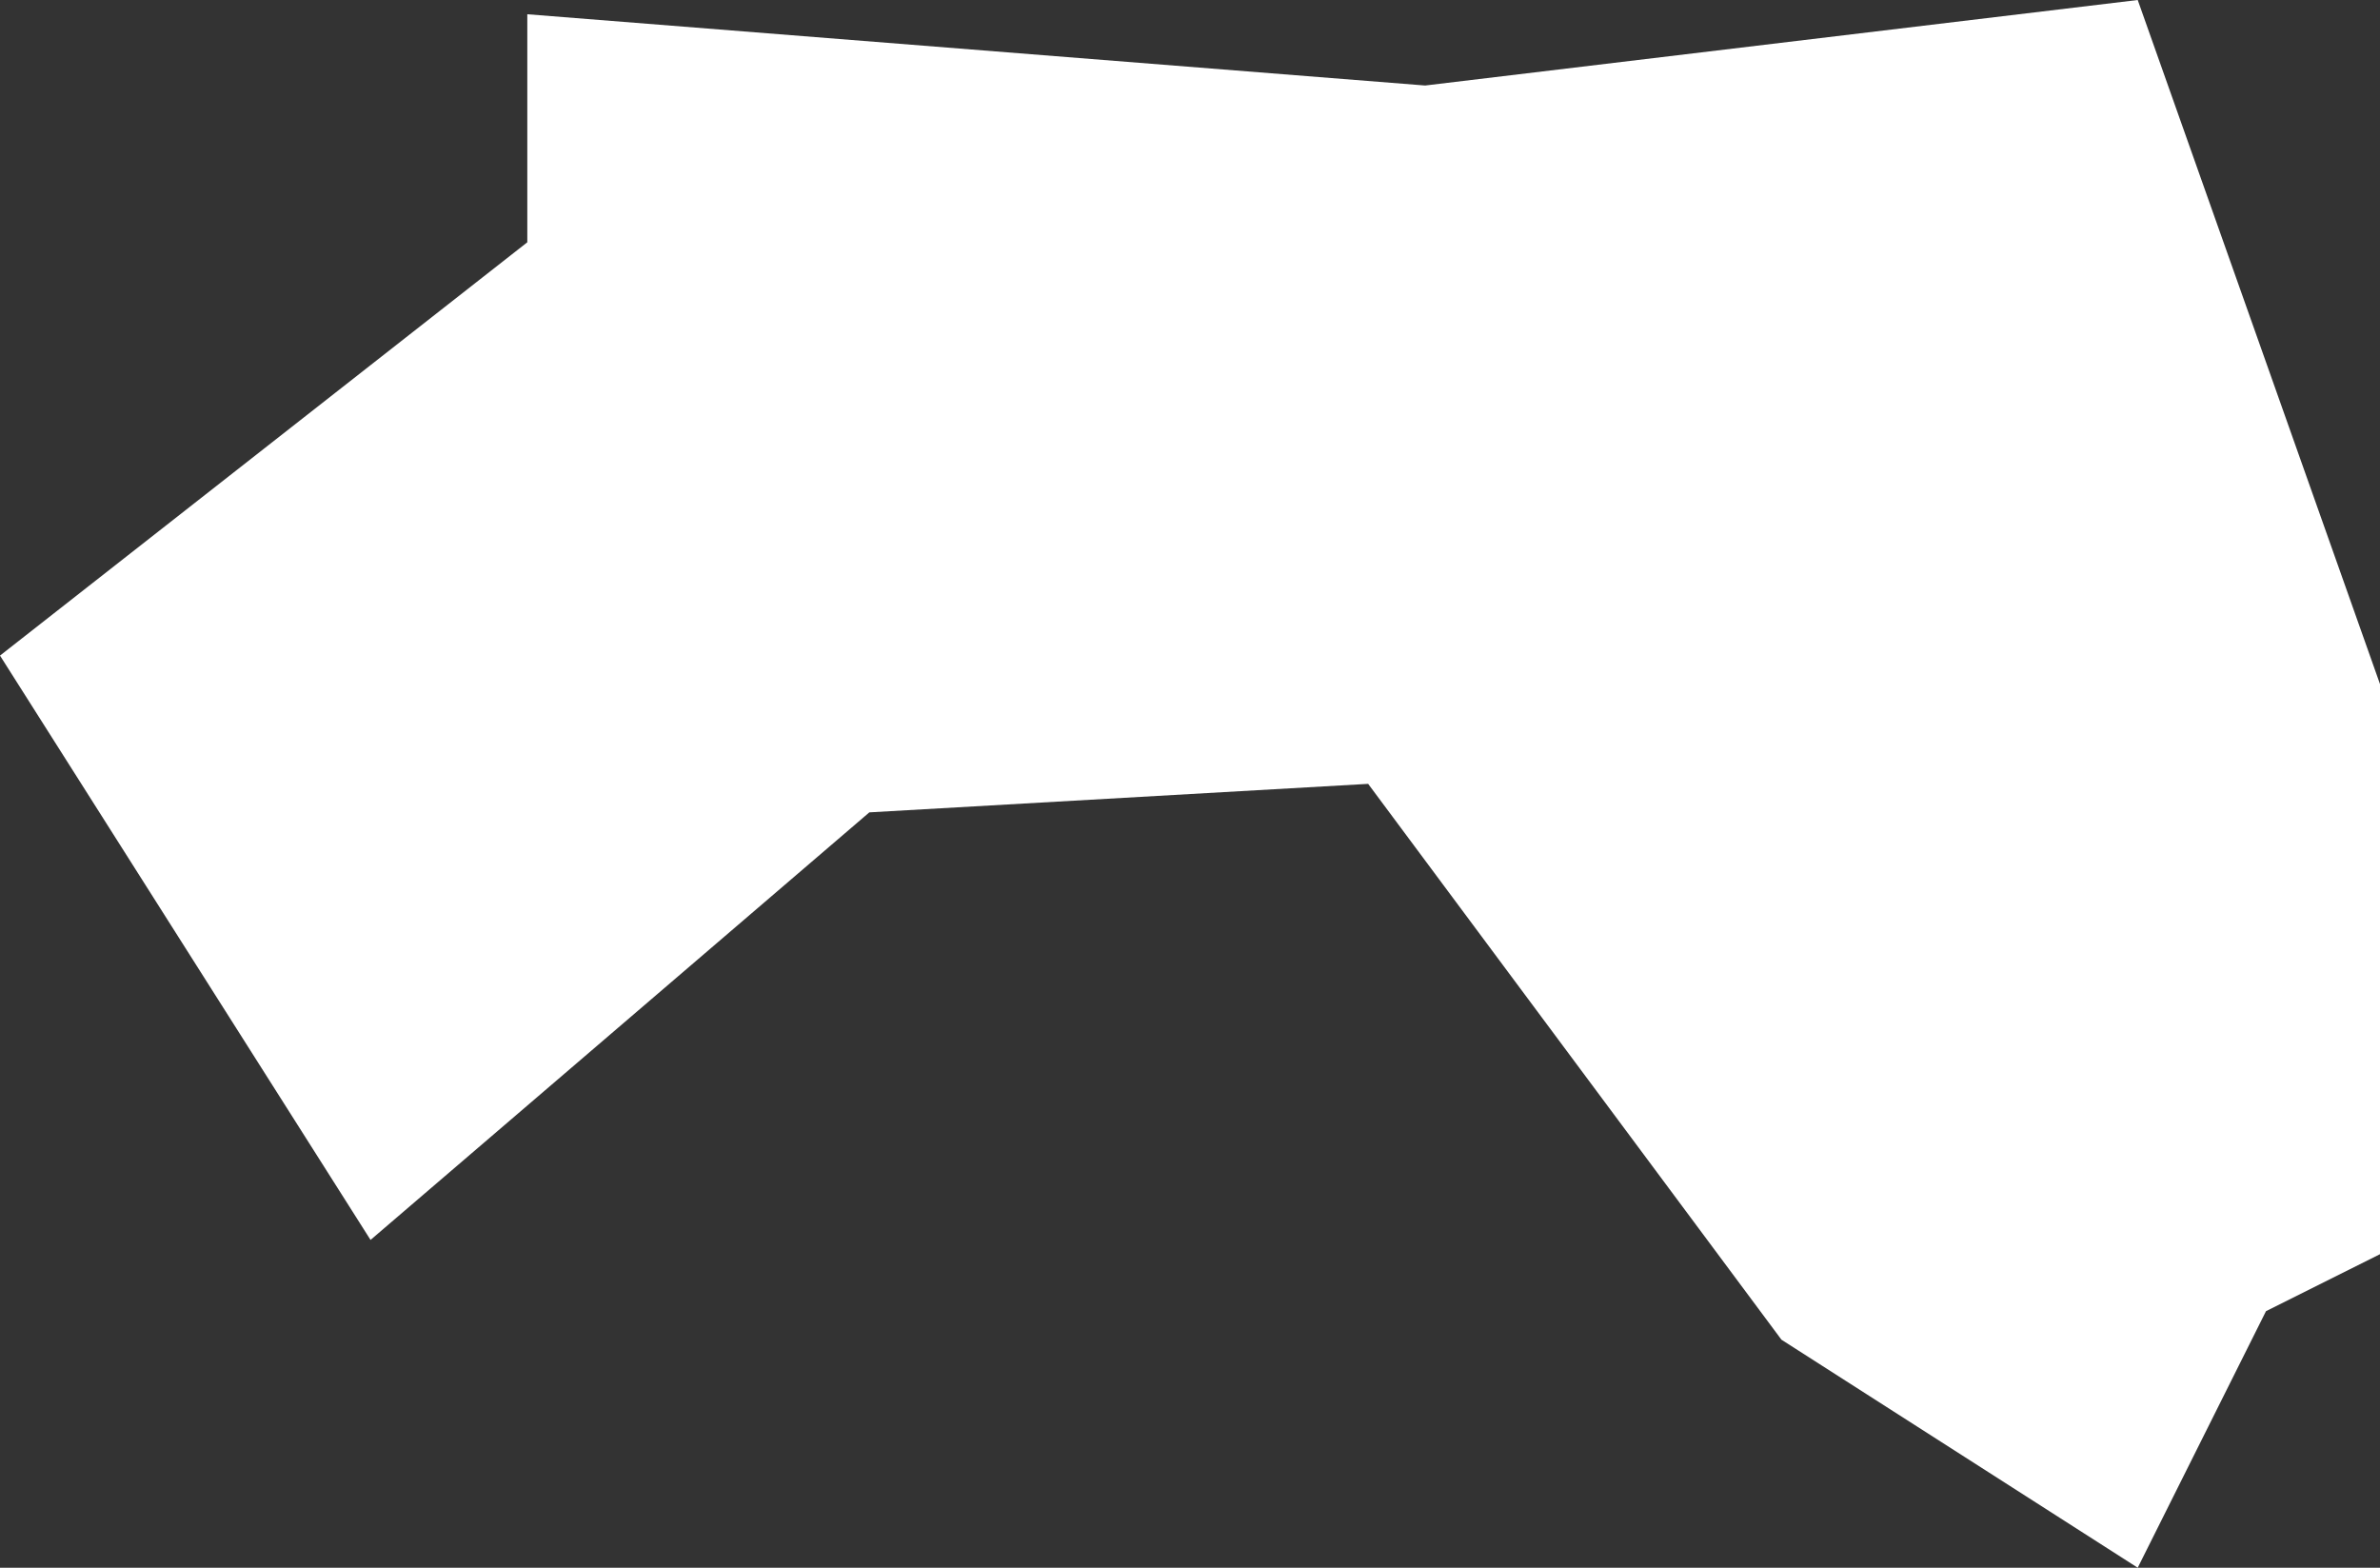 <svg xmlns="http://www.w3.org/2000/svg" width="16.7" height="11" viewBox="0 0 16.7 11">
  <rect x="0" y="0" width="16.7" height="11" fill="#333333" stroke="none"/>
  <title>gn</title>
  <g id="Layer_2" data-name="Layer 2">
    <g id="Layer_1-2" data-name="Layer 1">
      <path id="gn" d="M0,4.6,2.6,8.7l3.5-3,3.5-.2,2.9,3.9L15,11l.9-1.8.8-.4v-4L15,0,10,.6,3.7.1V1.7L0,4.6Z" style="fill: #fff"/>
    </g>
  </g>
</svg>
